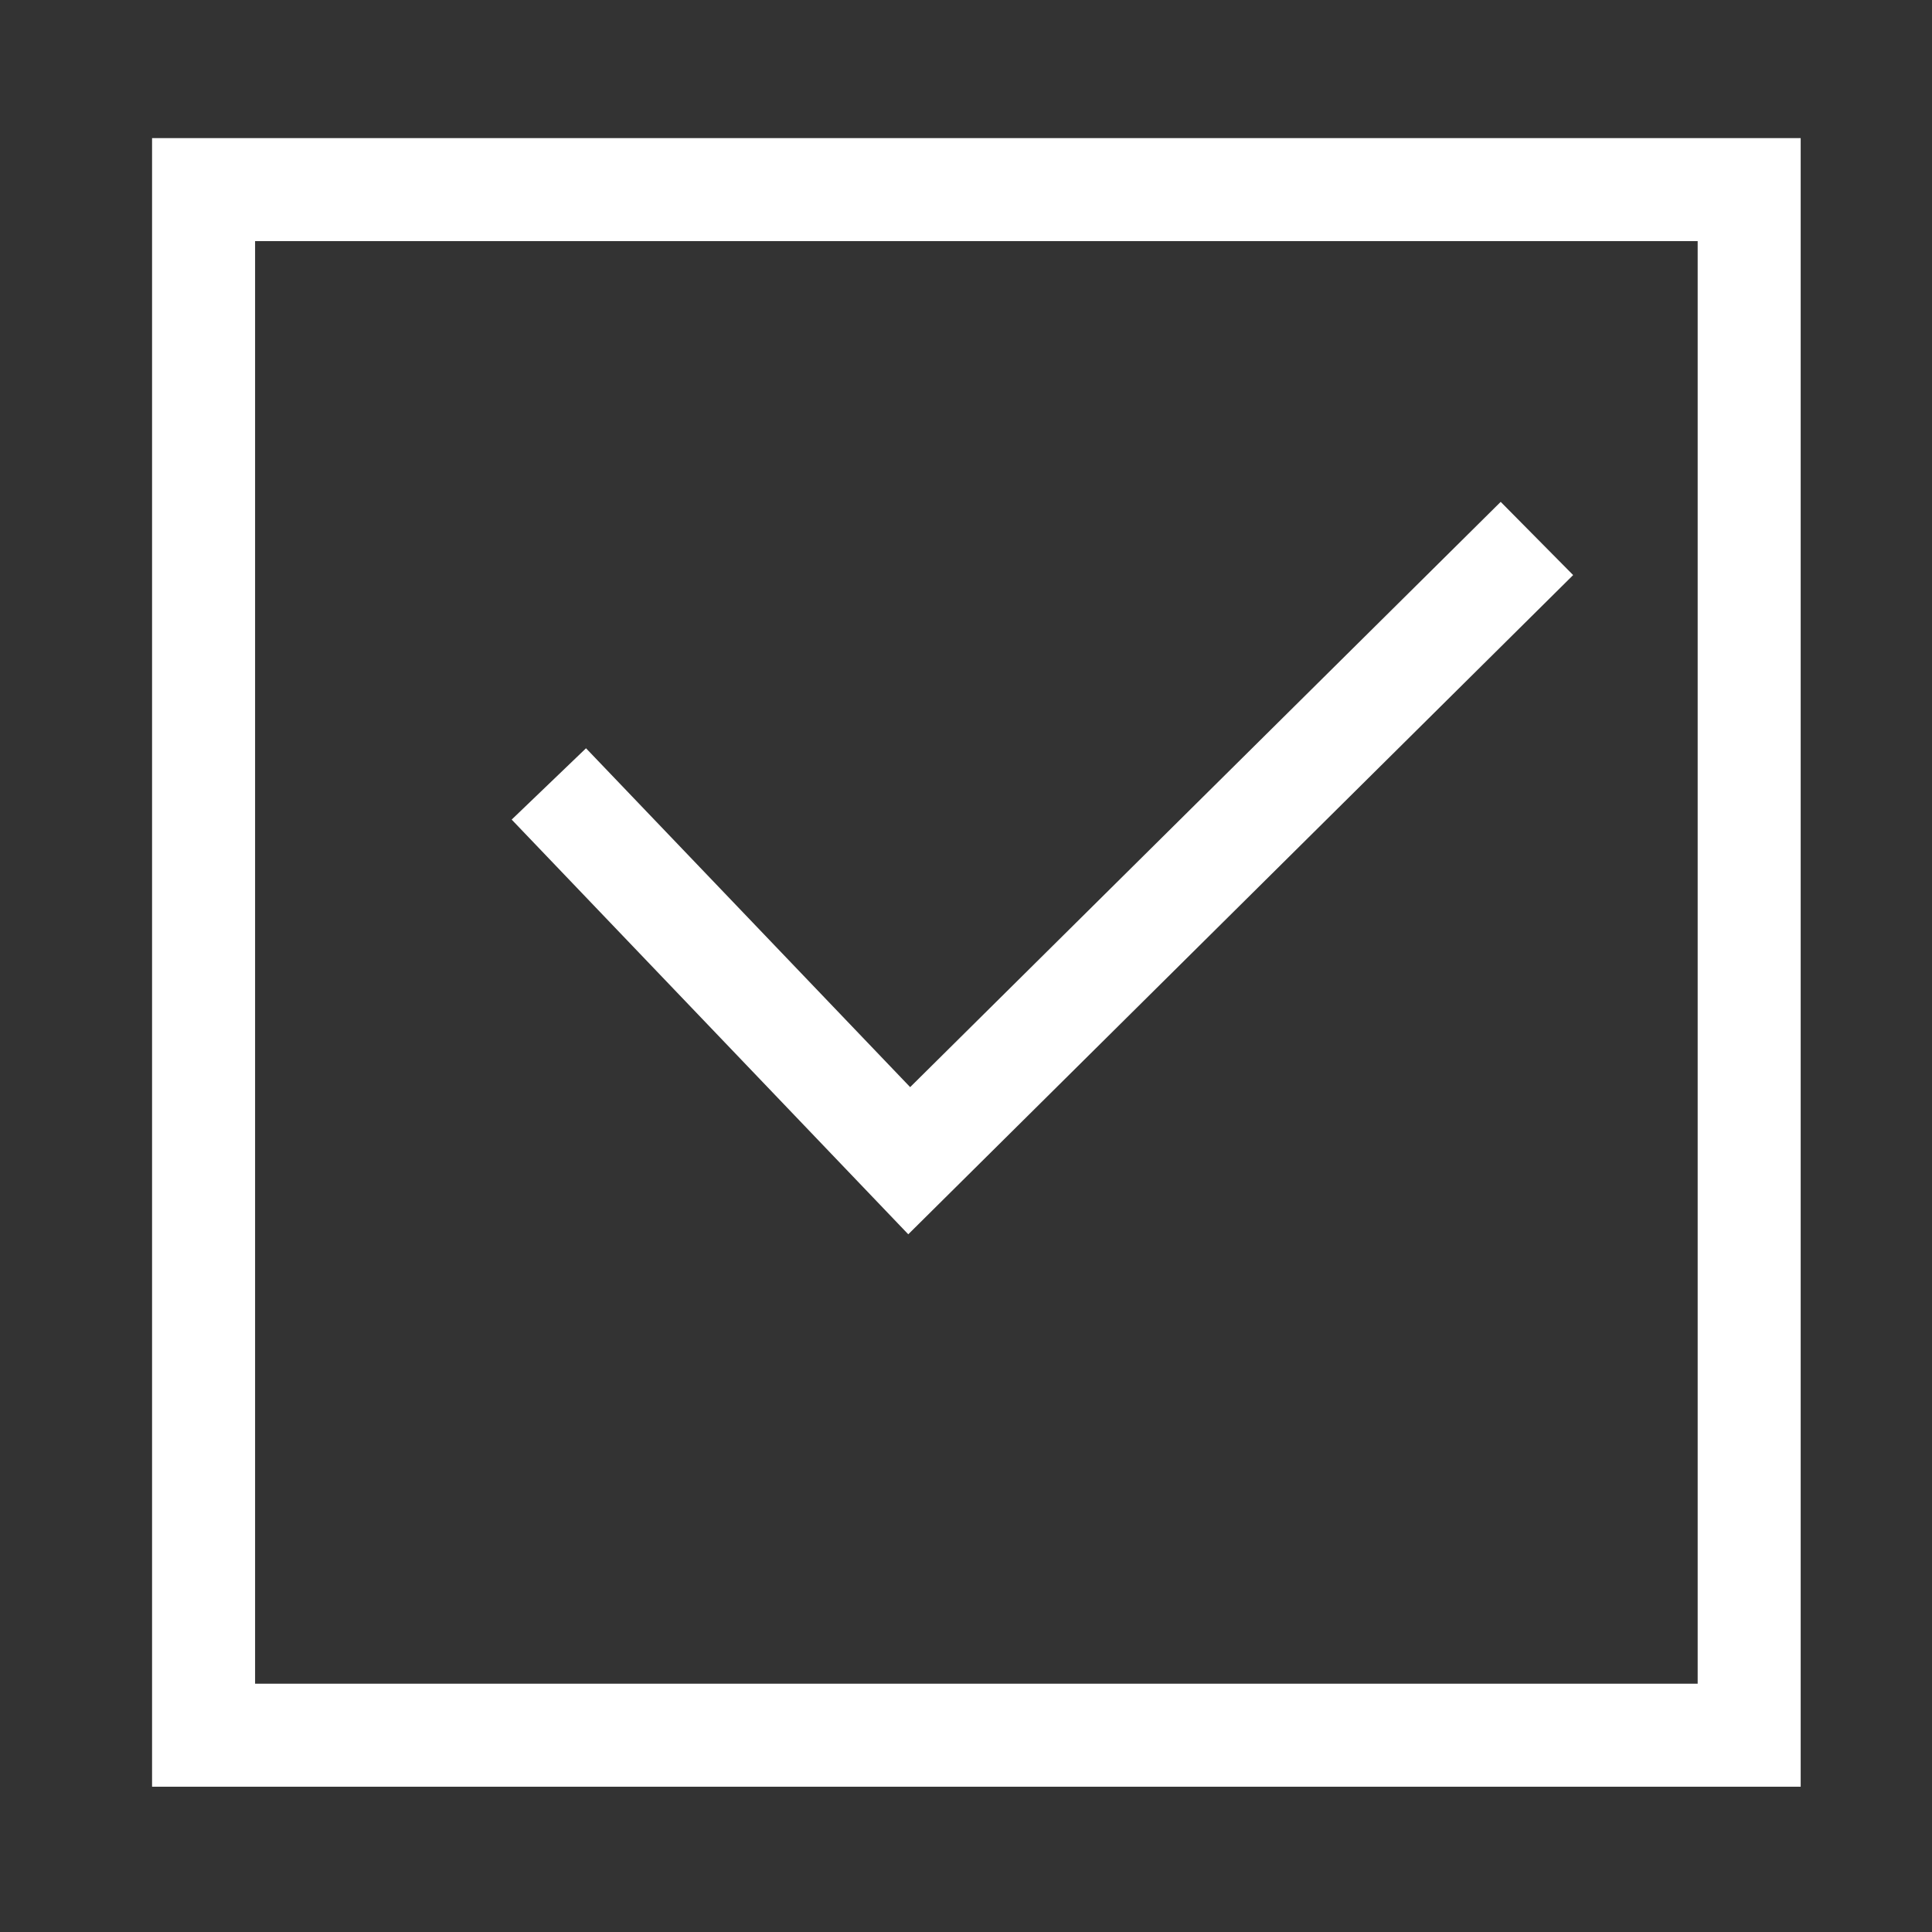 <?xml version="1.0" encoding="utf-8"?>
<!-- Generator: Adobe Illustrator 21.0.1, SVG Export Plug-In . SVG Version: 6.00 Build 0)  -->
<svg version="1.1" id="Layer_1" xmlns="http://www.w3.org/2000/svg" xmlns:xlink="http://www.w3.org/1999/xlink" x="0px" y="0px"
	 viewBox="0 0 512 512" style="enable-background:new 0 0 512 512;" xml:space="preserve">
<rect x="0" y="0" width="512" height="512" fill="#333333" stroke="none"/>
<style type="text/css">
	.st0{fill:#FFFFFF;}
</style>
<g>
	<path class="st0" d="M40.3,36.6v436.9h436.9V36.6H40.3z M449.9,446.2H67.6V63.9h382.3V446.2z"/>
	<polygon class="st0" points="416.9,152.4 397.7,133 241.2,288.1 155.3,198.3 135.6,217.2 240.7,327.1 	"/>
</g>
</svg>
